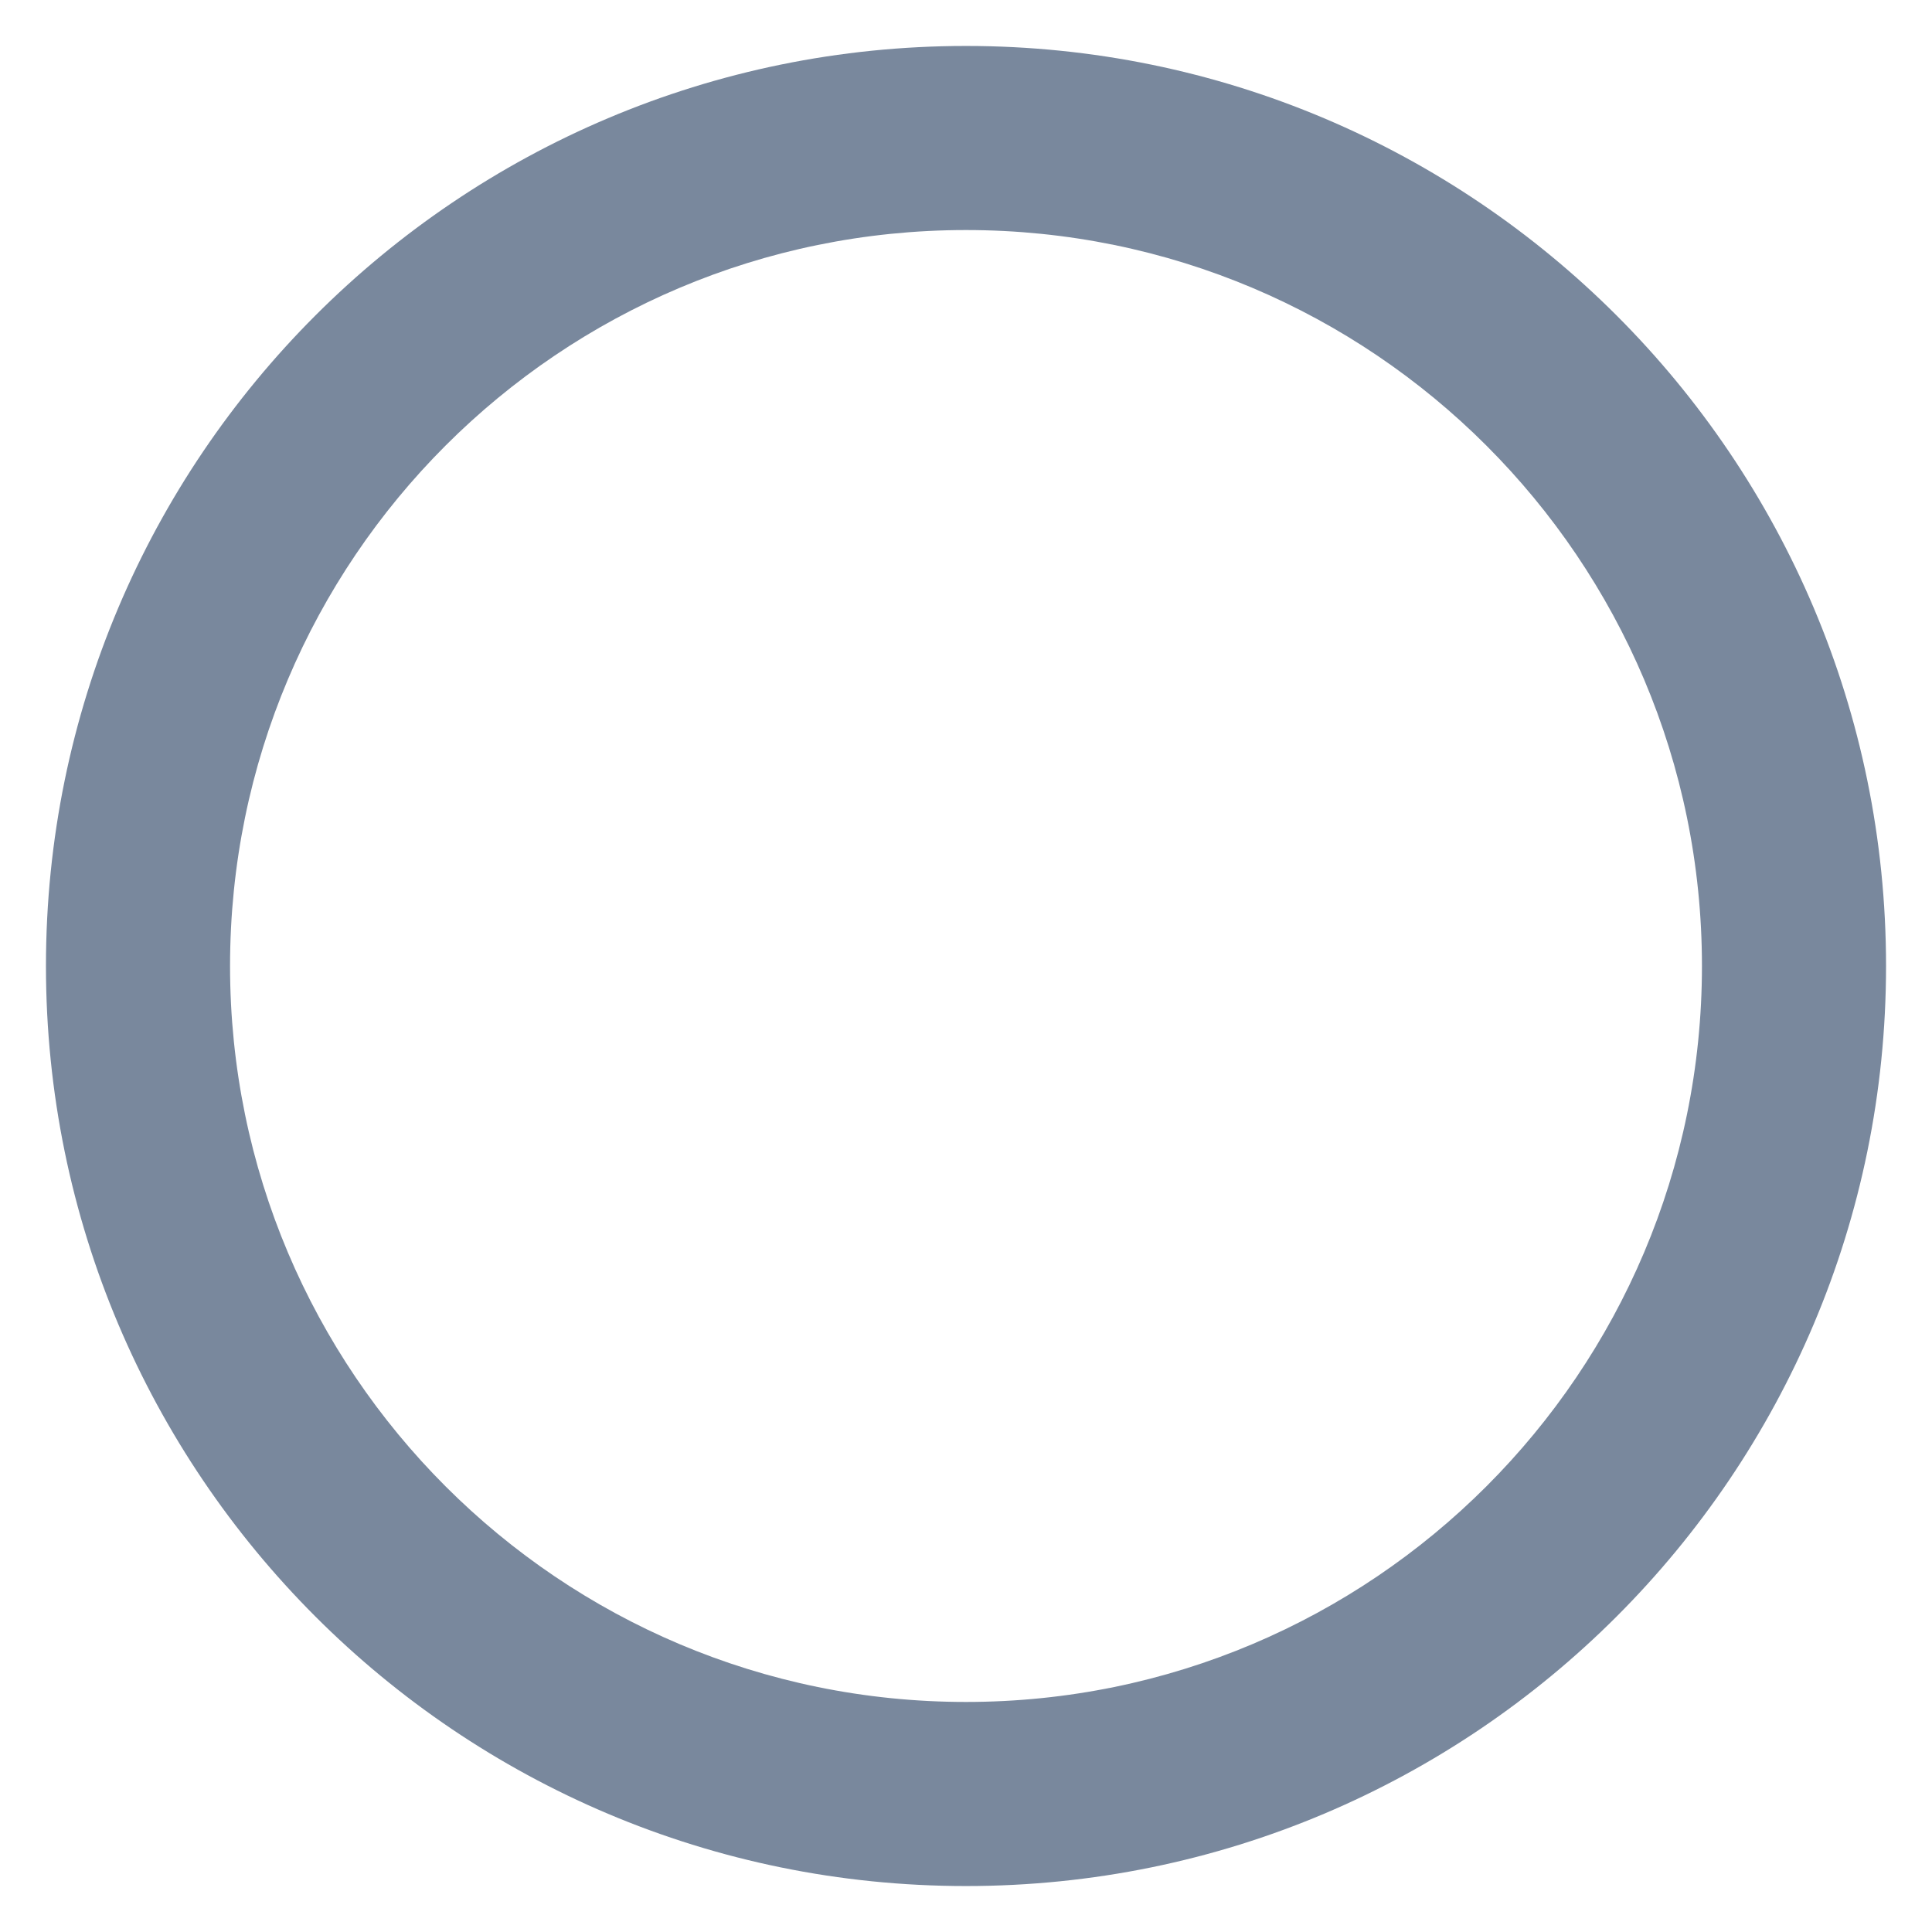 <svg width="14" height="14" viewBox="0 0 14 14" fill="none" xmlns="http://www.w3.org/2000/svg">
<path d="M7 13.667C3.318 13.667 0.333 10.682 0.333 7C0.333 3.318 3.318 0.333 7 0.333C10.682 0.333 13.667 3.318 13.667 7C13.667 10.682 10.682 13.667 7 13.667ZM7 12.333C9.945 12.333 12.333 9.945 12.333 7C12.333 4.054 9.945 1.667 7 1.667C4.054 1.667 1.667 4.054 1.667 7C1.667 9.945 4.054 12.333 7 12.333Z" fill="#79889D"/>
</svg>
